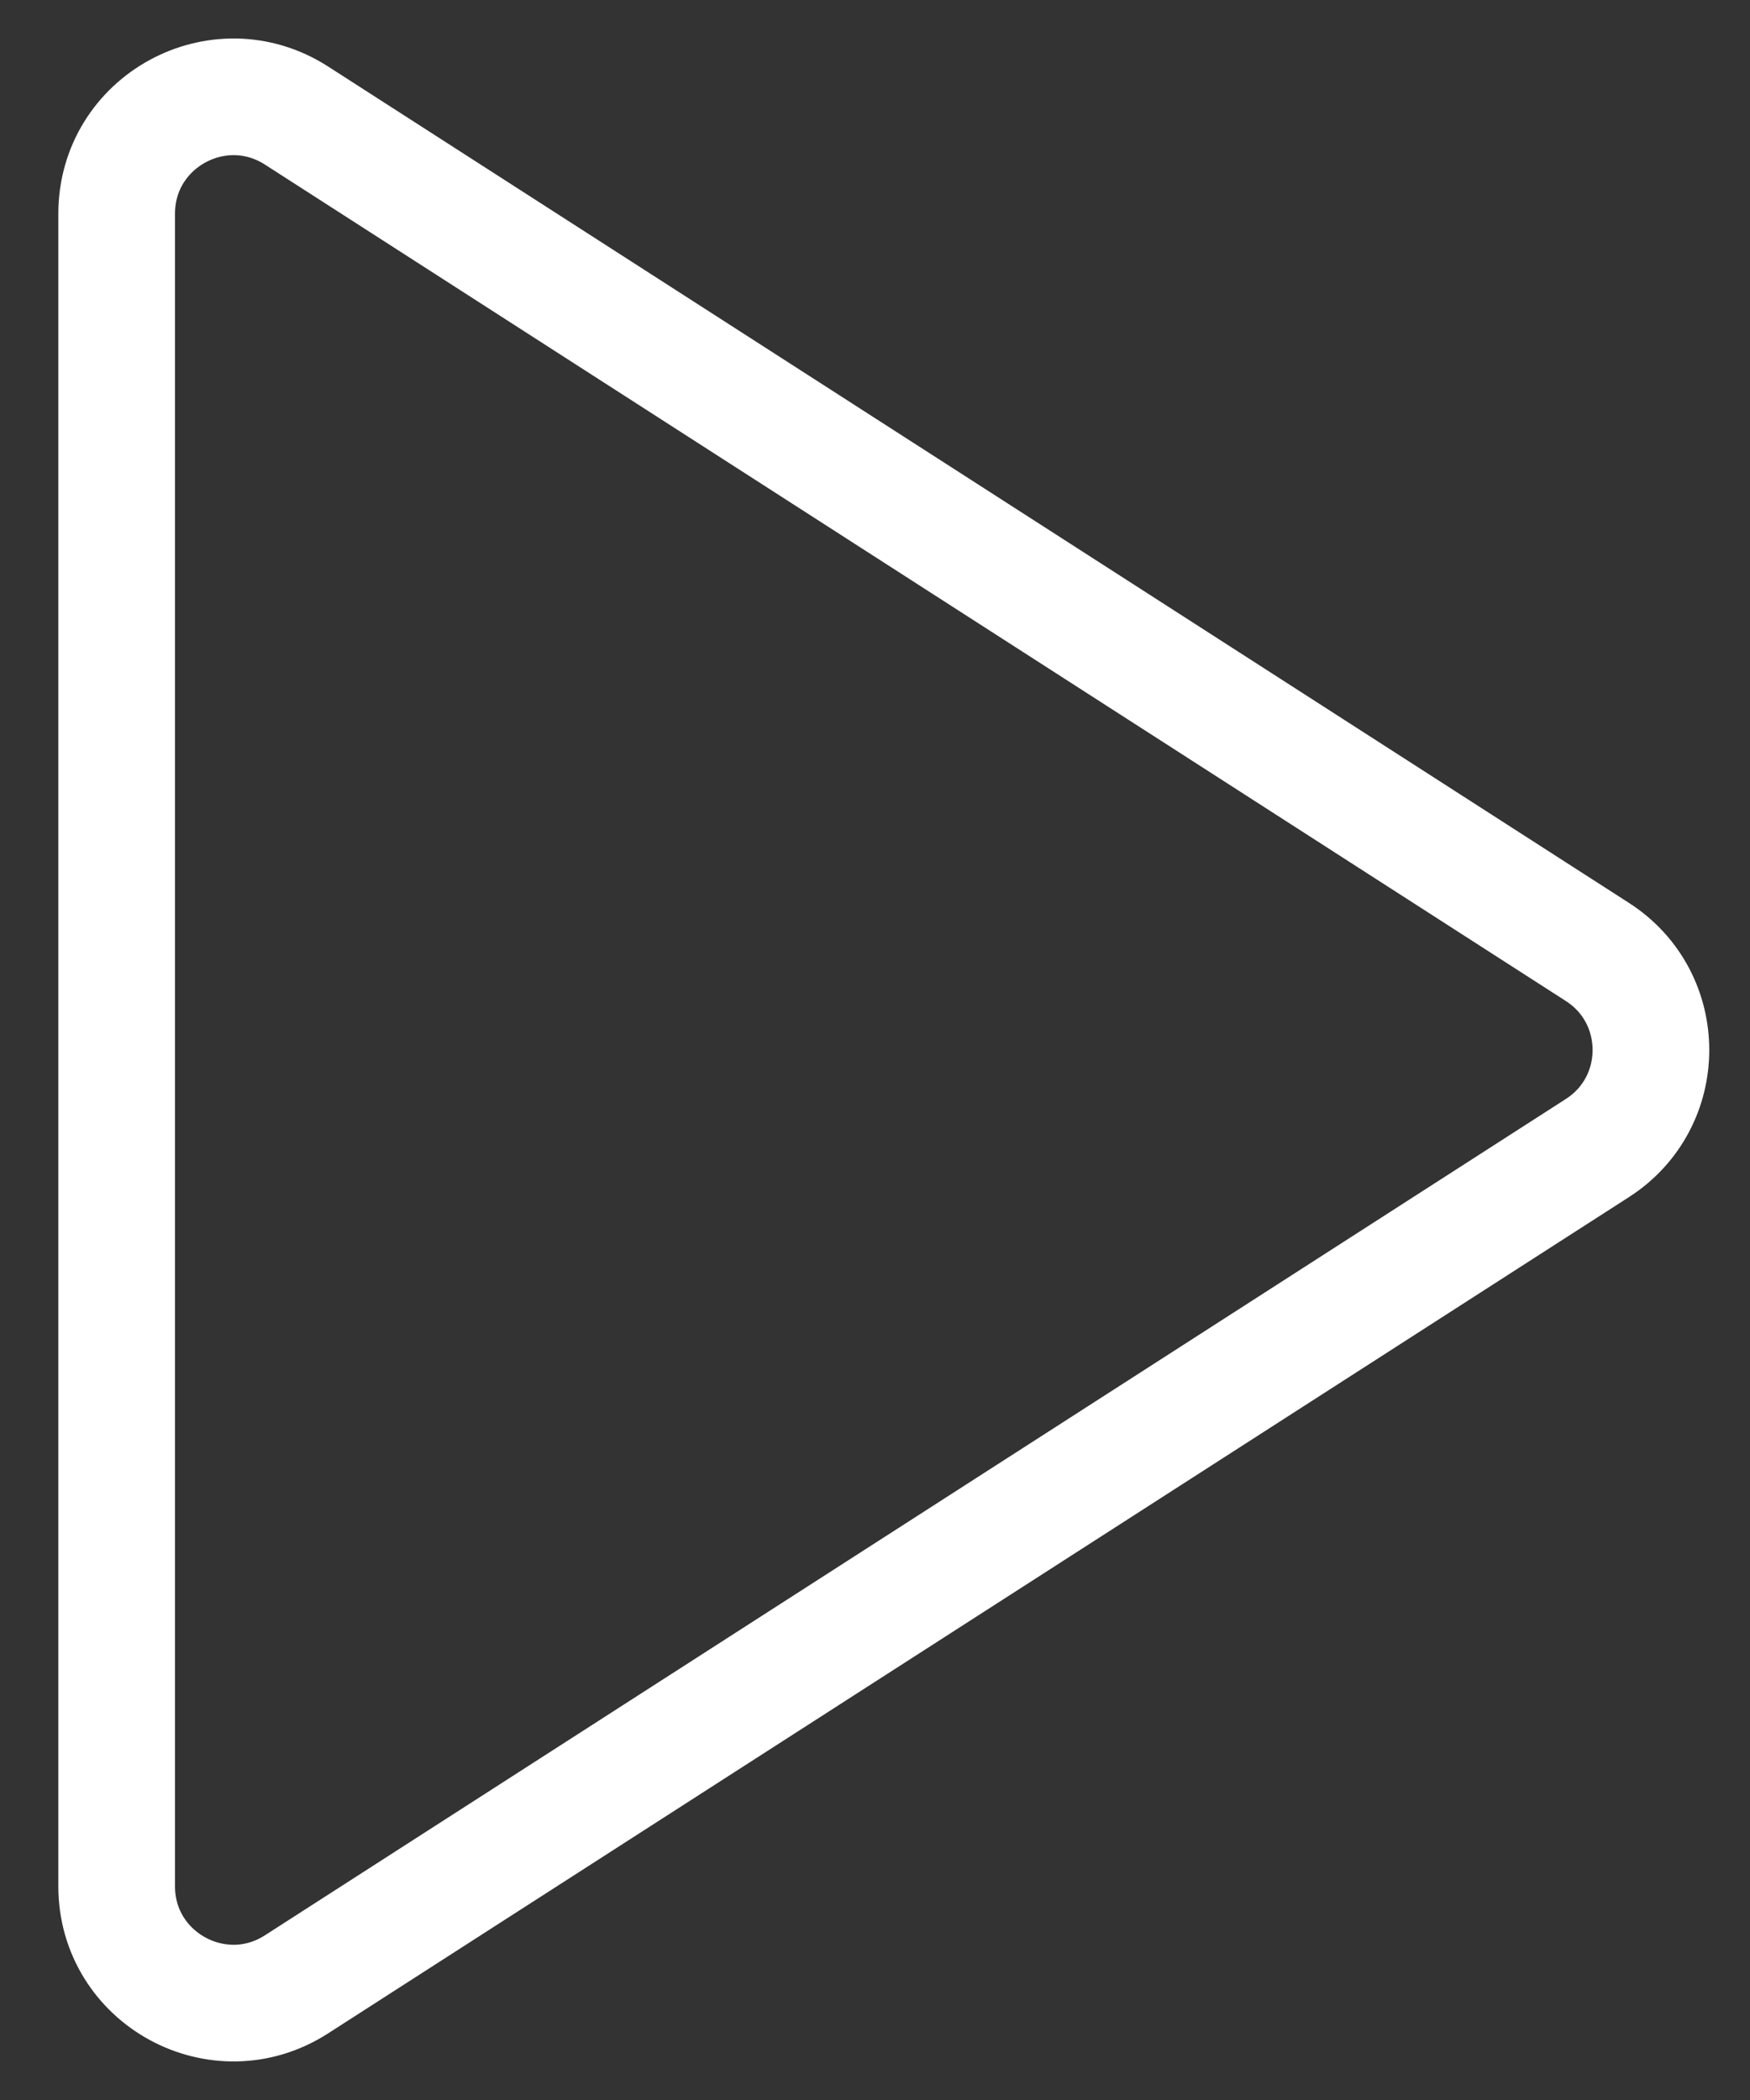 <svg width="15" height="18" viewBox="0 0 15 18" fill="none" xmlns="http://www.w3.org/2000/svg">
<rect x="0" y="0" width="15" height="18" fill="#333333" stroke="none"/>
<path d="M2.541 0.99C1.875 0.563 1 1.04 1 1.832V16.168C1 16.959 1.875 17.437 2.541 17.009L13.691 9.841C14.304 9.448 14.304 8.552 13.691 8.159L2.541 0.99Z" stroke="white"/>
</svg>
